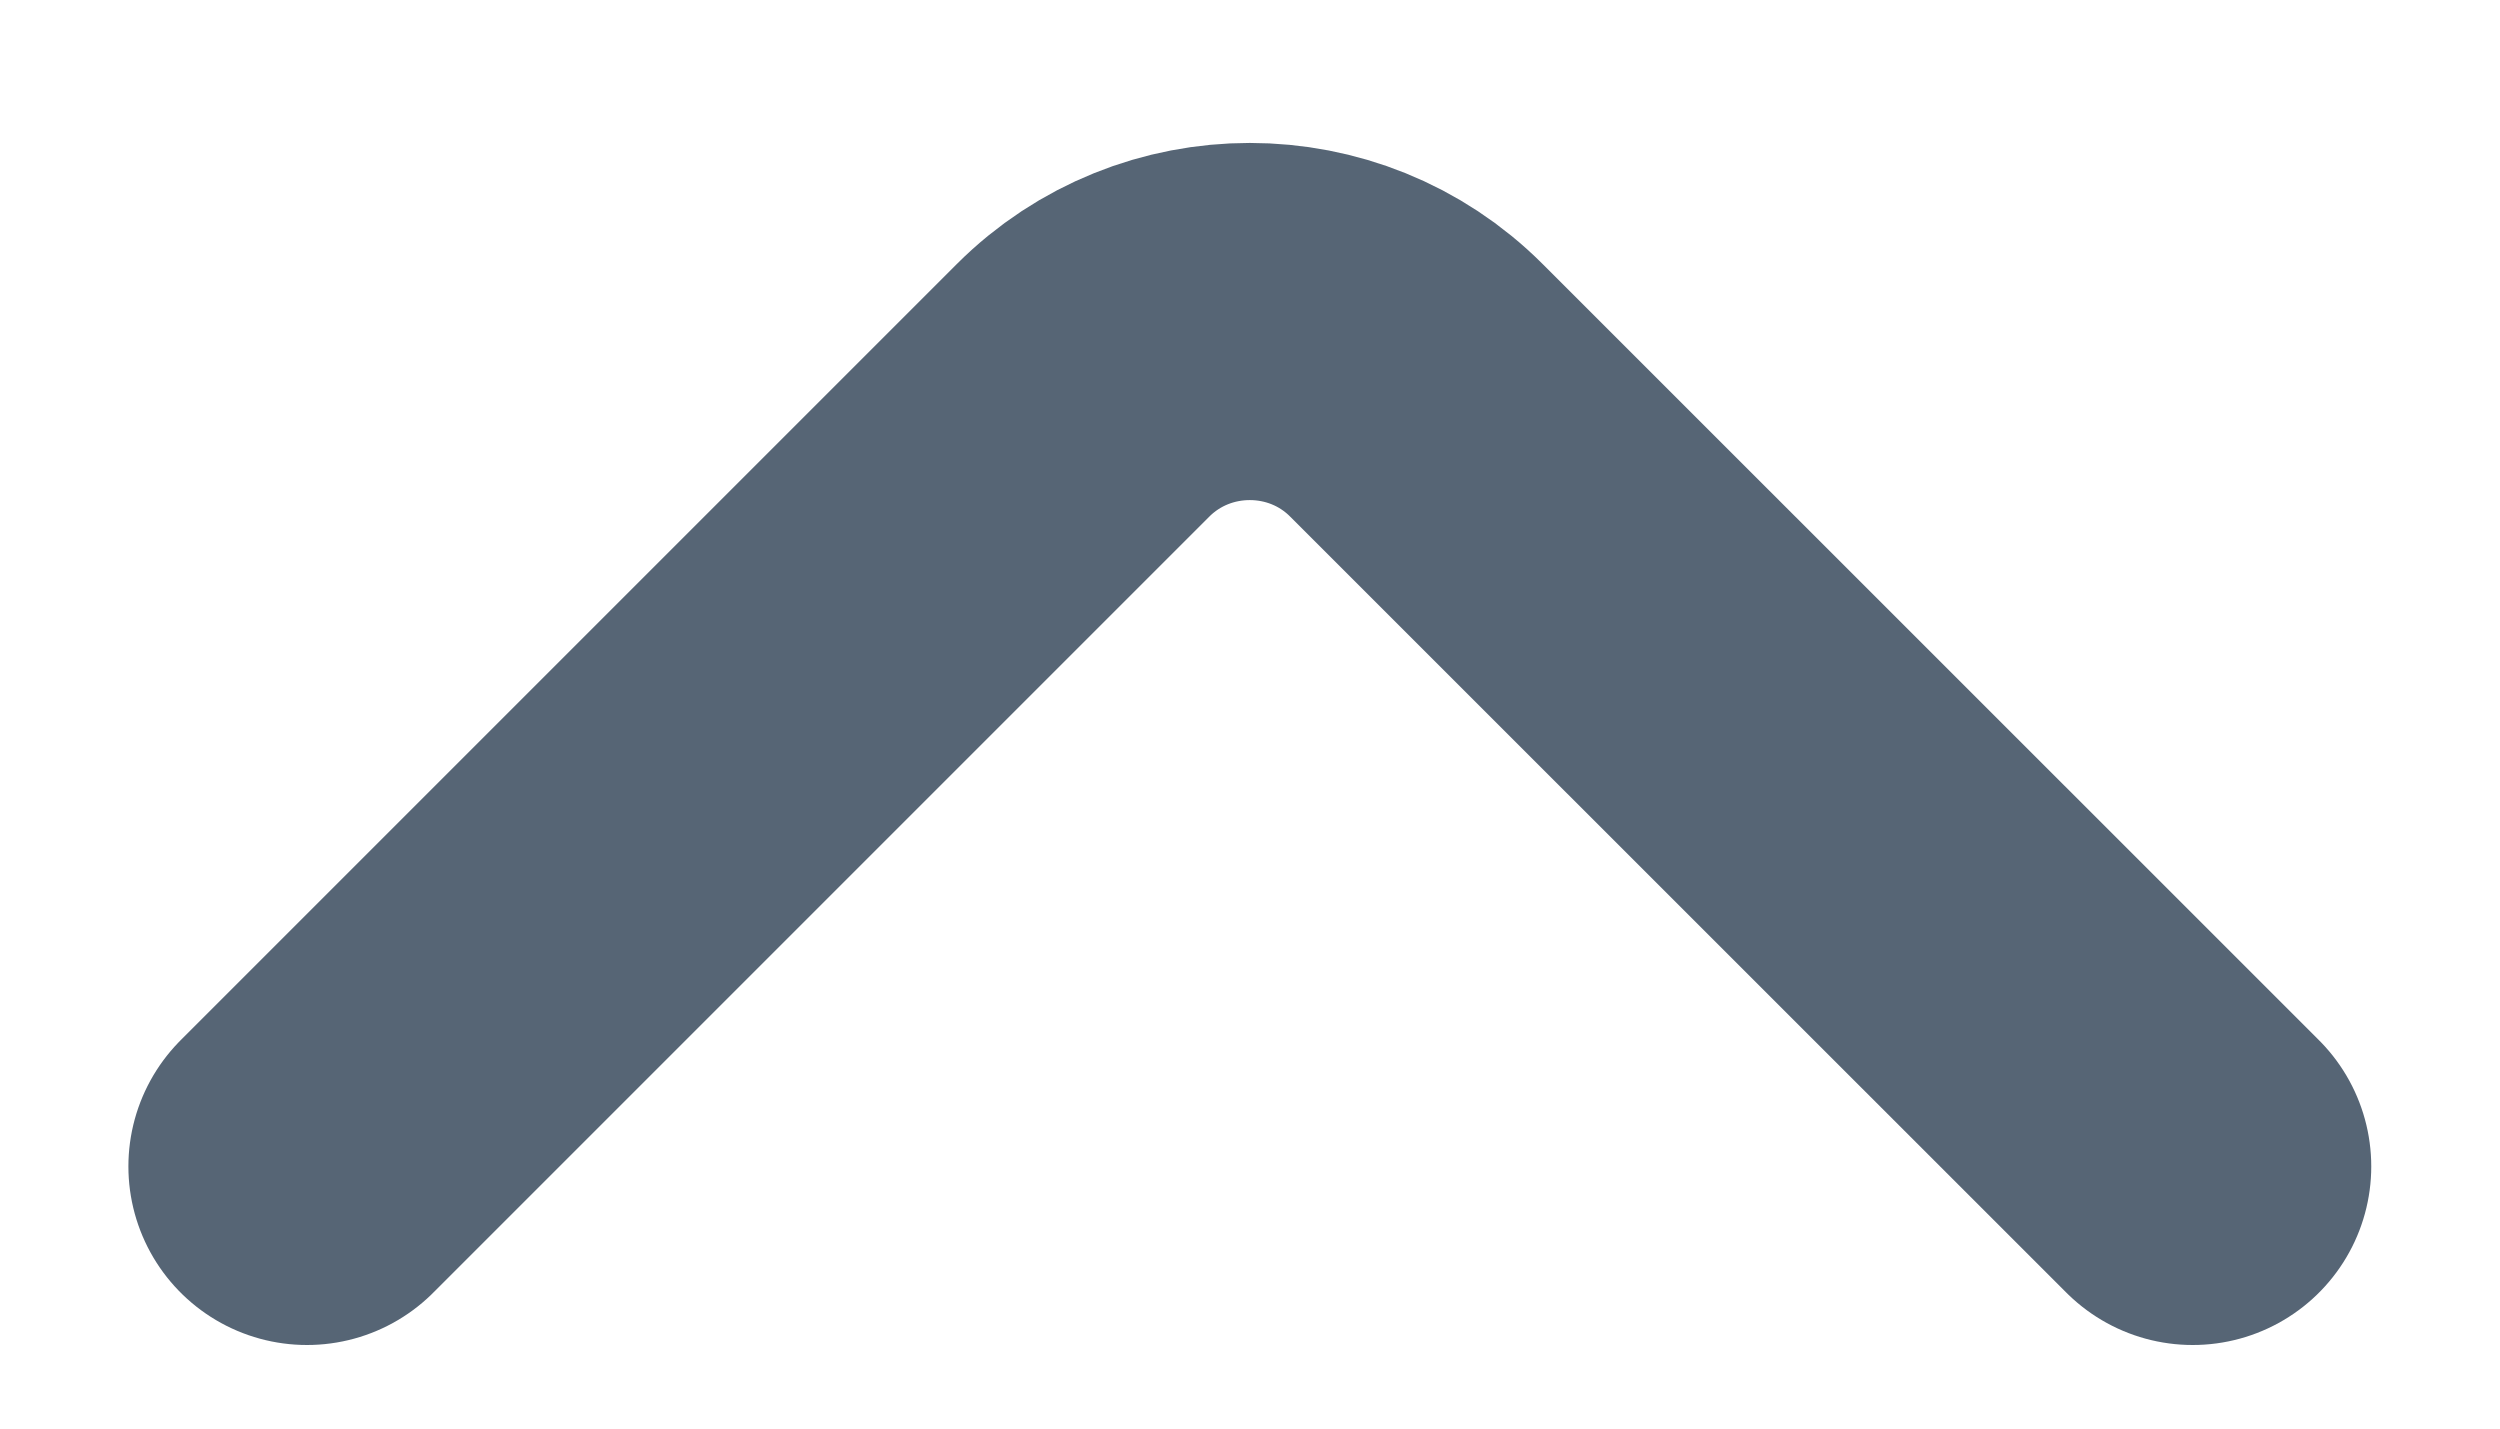 <svg width="14" height="8" viewBox="0 0 14 8" fill="none" xmlns="http://www.w3.org/2000/svg">
<path d="M12.279 6.532L7.932 2.186C7.419 1.672 6.579 1.672 6.065 2.186L1.719 6.532" stroke="#566575" stroke-width="2" stroke-miterlimit="10" stroke-linecap="round" stroke-linejoin="round"/>
</svg>
